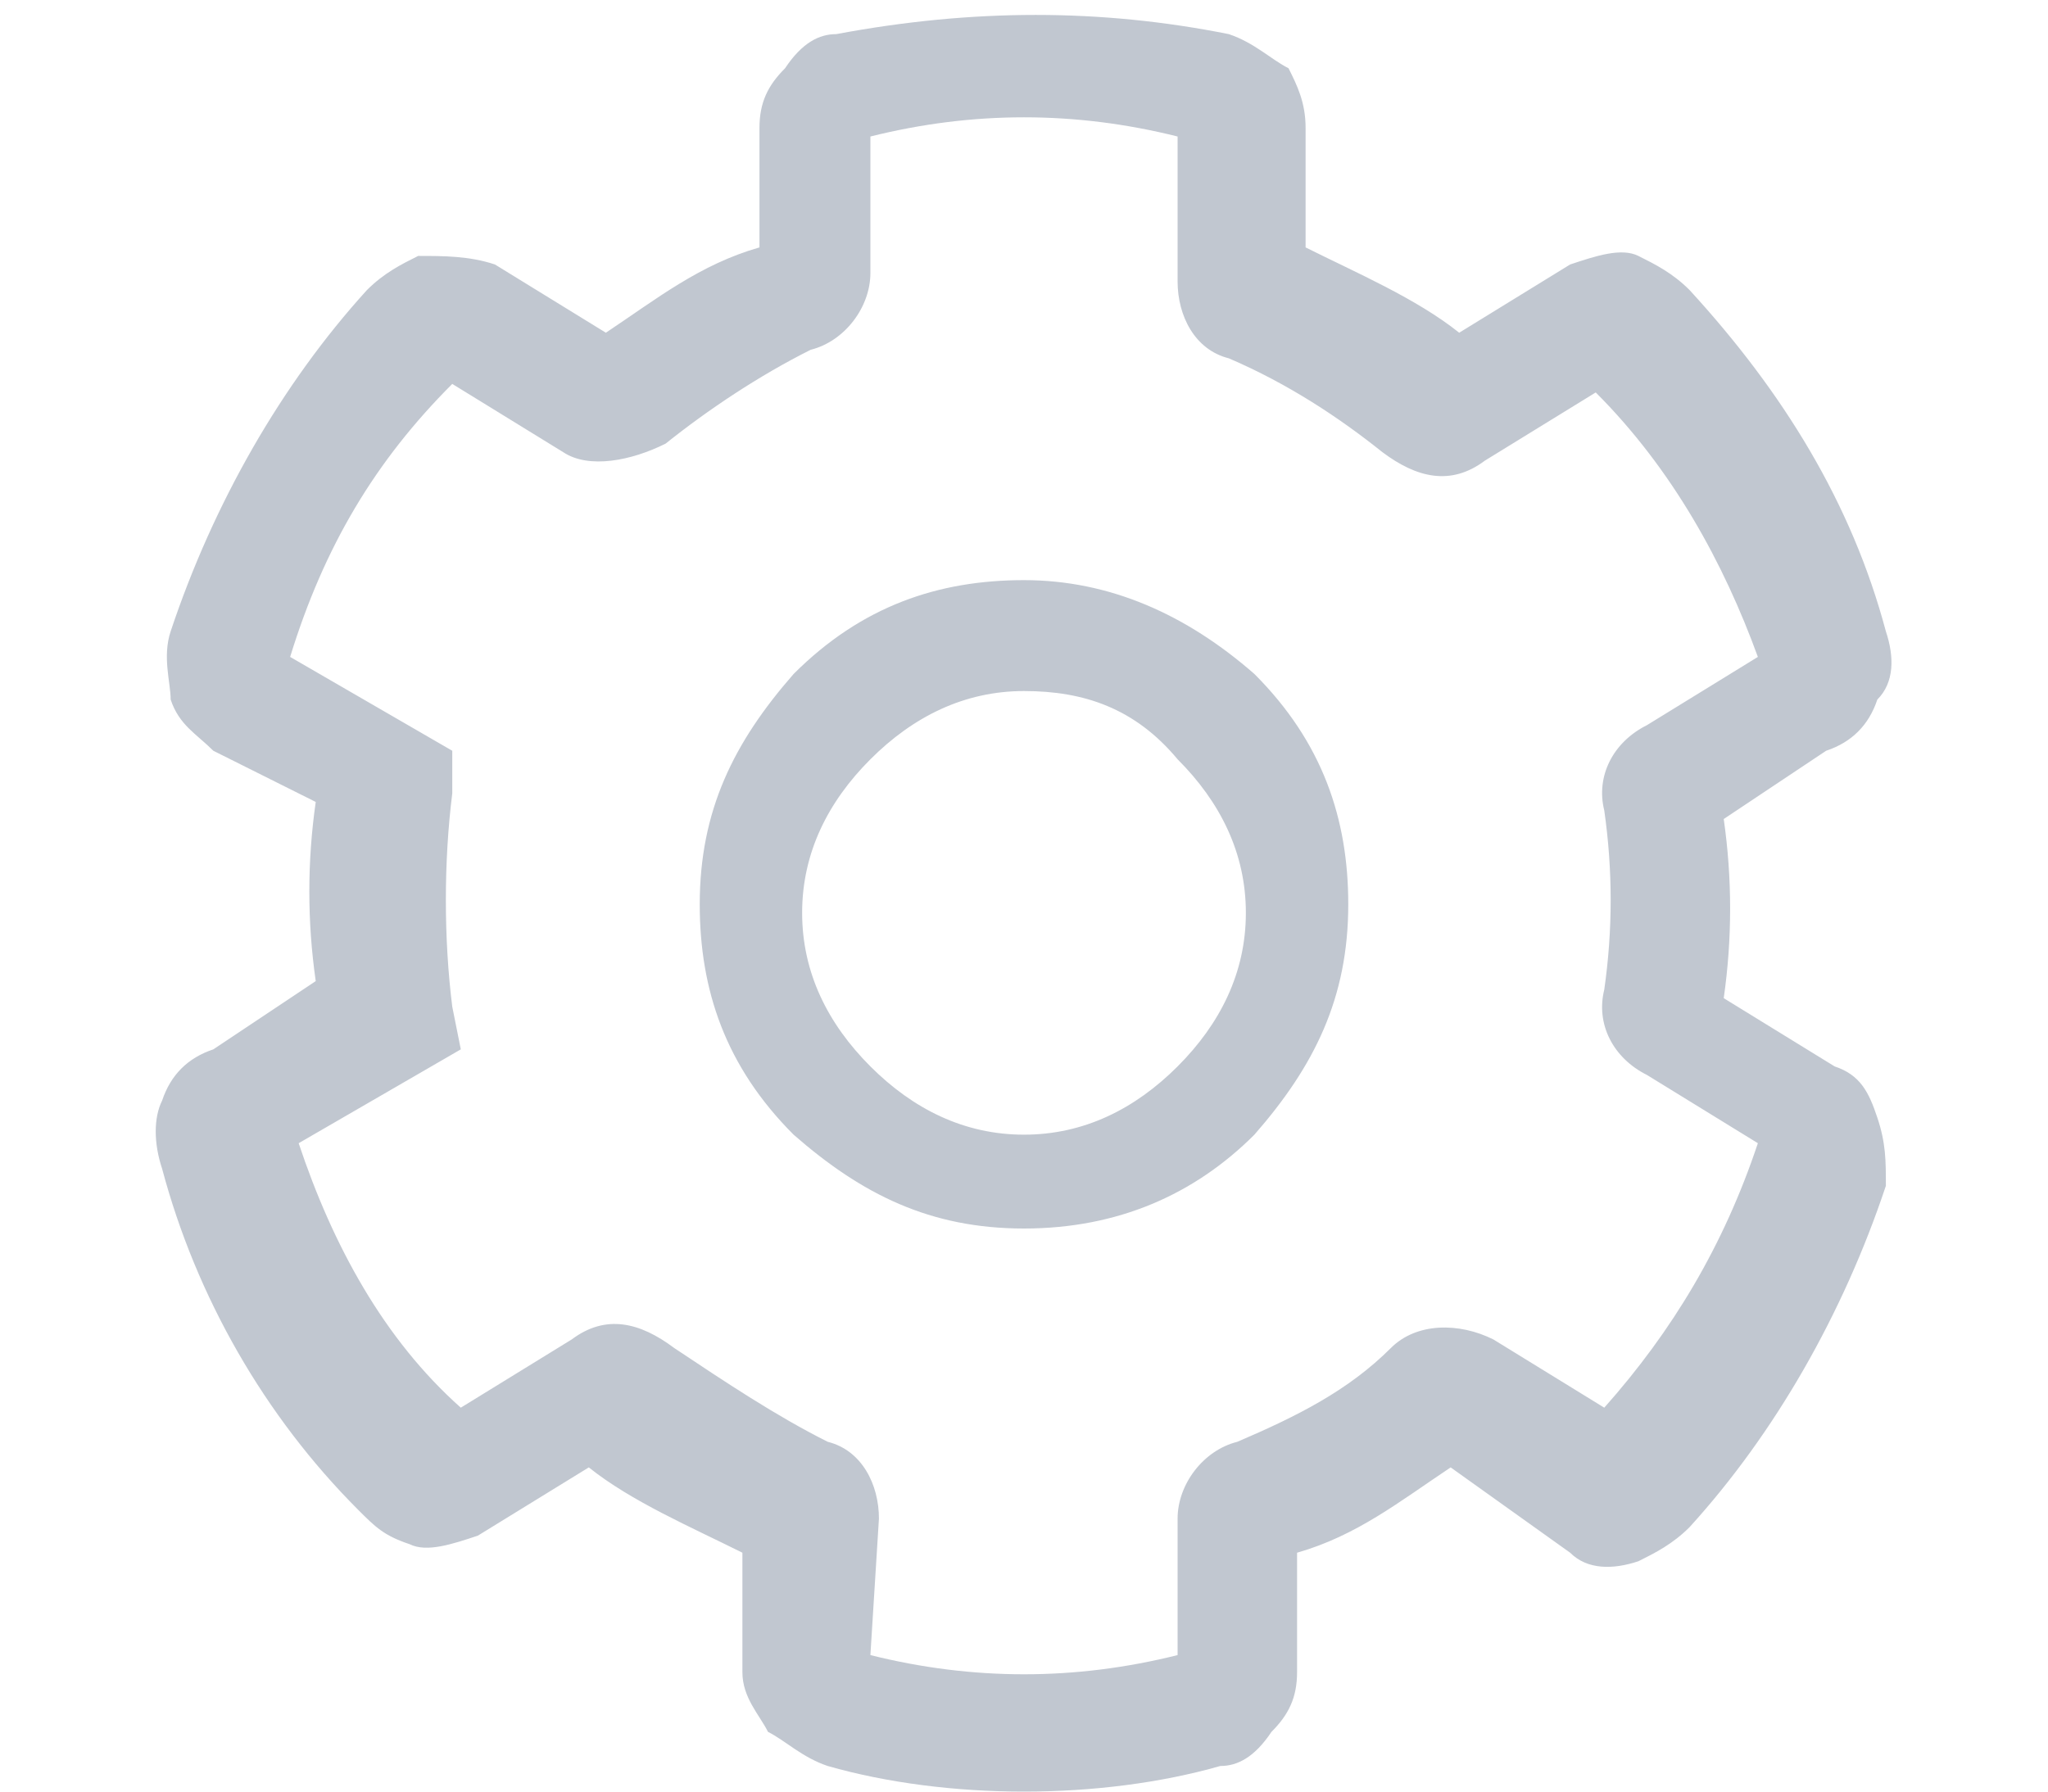 <?xml version="1.0" encoding="utf-8"?>
<!-- Generator: Adobe Illustrator 24.3.0, SVG Export Plug-In . SVG Version: 6.00 Build 0)  -->
<svg version="1.1" id="Layer_1" xmlns="http://www.w3.org/2000/svg" xmlns:xlink="http://www.w3.org/1999/xlink" x="0px" y="0px"
	 width="24px" height="21px" viewBox="0 0 24 21" style="enable-background:new 0 0 24 21;" xml:space="preserve">
<style type="text/css">
	.st0{fill:#C1C7D0;}
</style>
<g>
	<g>
		<path class="st0" d="M12,21c-0.8,0-1.6-0.1-2.3-0.3c-0.3-0.1-0.5-0.3-0.7-0.4c-0.1-0.2-0.3-0.4-0.3-0.7v-1.4
			c-0.6-0.3-1.3-0.6-1.8-1l-1.3,0.8c-0.3,0.1-0.6,0.2-0.8,0.1c-0.3-0.1-0.4-0.2-0.6-0.4c-1.1-1.1-1.9-2.5-2.3-4
			c-0.1-0.3-0.1-0.6,0-0.8c0.1-0.3,0.3-0.5,0.6-0.6l1.2-0.8c-0.1-0.7-0.1-1.4,0-2.1L2.5,8.8C2.3,8.6,2.1,8.5,2,8.2
			C2,8,1.9,7.7,2,7.4c0.5-1.5,1.3-2.9,2.3-4c0.2-0.2,0.4-0.3,0.6-0.4C5.2,3,5.5,3,5.8,3.1l1.3,0.8c0.6-0.4,1.1-0.8,1.8-1V1.5
			c0-0.3,0.1-0.5,0.3-0.7c0.2-0.3,0.4-0.4,0.6-0.4c1.6-0.3,3.1-0.3,4.6,0c0.3,0.1,0.5,0.3,0.7,0.4c0.1,0.2,0.2,0.4,0.2,0.7v1.4
			c0.6,0.3,1.3,0.6,1.8,1l1.3-0.8c0.3-0.1,0.6-0.2,0.8-0.1s0.4,0.2,0.6,0.4c1.1,1.2,1.9,2.5,2.3,4c0.1,0.3,0.1,0.6-0.1,0.8
			c-0.1,0.3-0.3,0.5-0.6,0.6l-1.2,0.8c0.1,0.7,0.1,1.4,0,2.1l1.3,0.8c0.3,0.1,0.4,0.3,0.5,0.6c0.1,0.3,0.1,0.5,0.1,0.8
			c-0.5,1.5-1.3,2.9-2.3,4c-0.2,0.2-0.4,0.3-0.6,0.4c-0.3,0.1-0.6,0.1-0.8-0.1L17,17.2c-0.6,0.4-1.1,0.8-1.8,1v1.4
			c0,0.3-0.1,0.5-0.3,0.7c-0.2,0.3-0.4,0.4-0.6,0.4C13.6,20.9,12.8,21,12,21z M10.2,19.4c1.2,0.3,2.4,0.3,3.6,0v-1.6
			c0-0.4,0.3-0.8,0.7-0.9c0.7-0.3,1.3-0.6,1.8-1.1c0.3-0.3,0.8-0.3,1.2-0.1l1.3,0.8c0.8-0.9,1.4-1.9,1.8-3.1l-1.3-0.8
			c-0.4-0.2-0.6-0.6-0.5-1c0.1-0.7,0.1-1.4,0-2.1c-0.1-0.4,0.1-0.8,0.5-1l1.3-0.8c-0.4-1.1-1-2.2-1.9-3.1l-1.3,0.8
			c-0.4,0.3-0.8,0.2-1.2-0.1c-0.5-0.4-1.1-0.8-1.8-1.1c-0.4-0.1-0.6-0.5-0.6-0.9V1.6c-1.2-0.3-2.4-0.3-3.6,0v1.6
			c0,0.4-0.3,0.8-0.7,0.9C8.9,4.4,8.3,4.8,7.8,5.2C7.4,5.4,6.9,5.5,6.6,5.3L5.3,4.5C4.4,5.4,3.8,6.4,3.4,7.7l1.9,1.1L5.3,9.3
			c-0.1,0.8-0.1,1.7,0,2.5l0.1,0.5l-1.9,1.1c0.4,1.2,1,2.3,1.9,3.1l1.3-0.8c0.4-0.3,0.8-0.2,1.2,0.1c0.6,0.4,1.2,0.8,1.8,1.1
			c0.4,0.1,0.6,0.5,0.6,0.9L10.2,19.4L10.2,19.4z M9,18.2L9,18.2L9,18.2z M15,18.2L15,18.2L15,18.2z M16.8,17L16.8,17L16.8,17z
			 M3.3,13.5L3.3,13.5C3.2,13.5,3.2,13.5,3.3,13.5z M20.8,7.6L20.8,7.6L20.8,7.6z M3.2,7.6L3.2,7.6L3.2,7.6z M7.3,4.1L7.3,4.1
			L7.3,4.1z M9,2.8L9,2.8L9,2.8z M15,2.8L15,2.8L15,2.8z M12,14.4c-1.1,0-1.9-0.4-2.7-1.1c-0.8-0.8-1.1-1.7-1.1-2.7
			c0-1.1,0.4-1.9,1.1-2.7C10.1,7.1,11,6.8,12,6.8s1.9,0.4,2.7,1.1l0,0c0.8,0.8,1.1,1.7,1.1,2.7c0,1.1-0.4,1.9-1.1,2.7
			C14,14,13.1,14.4,12,14.4z M12,8.1c-0.7,0-1.3,0.3-1.8,0.8c-0.5,0.5-0.8,1.1-0.8,1.8c0,0.7,0.3,1.3,0.8,1.8
			c0.5,0.5,1.1,0.8,1.8,0.8c0.7,0,1.3-0.3,1.8-0.8c0.5-0.5,0.8-1.1,0.8-1.8c0-0.7-0.3-1.3-0.8-1.8l0,0C13.3,8.3,12.7,8.1,12,8.1z"/>
	</g>
</g>
</svg>
